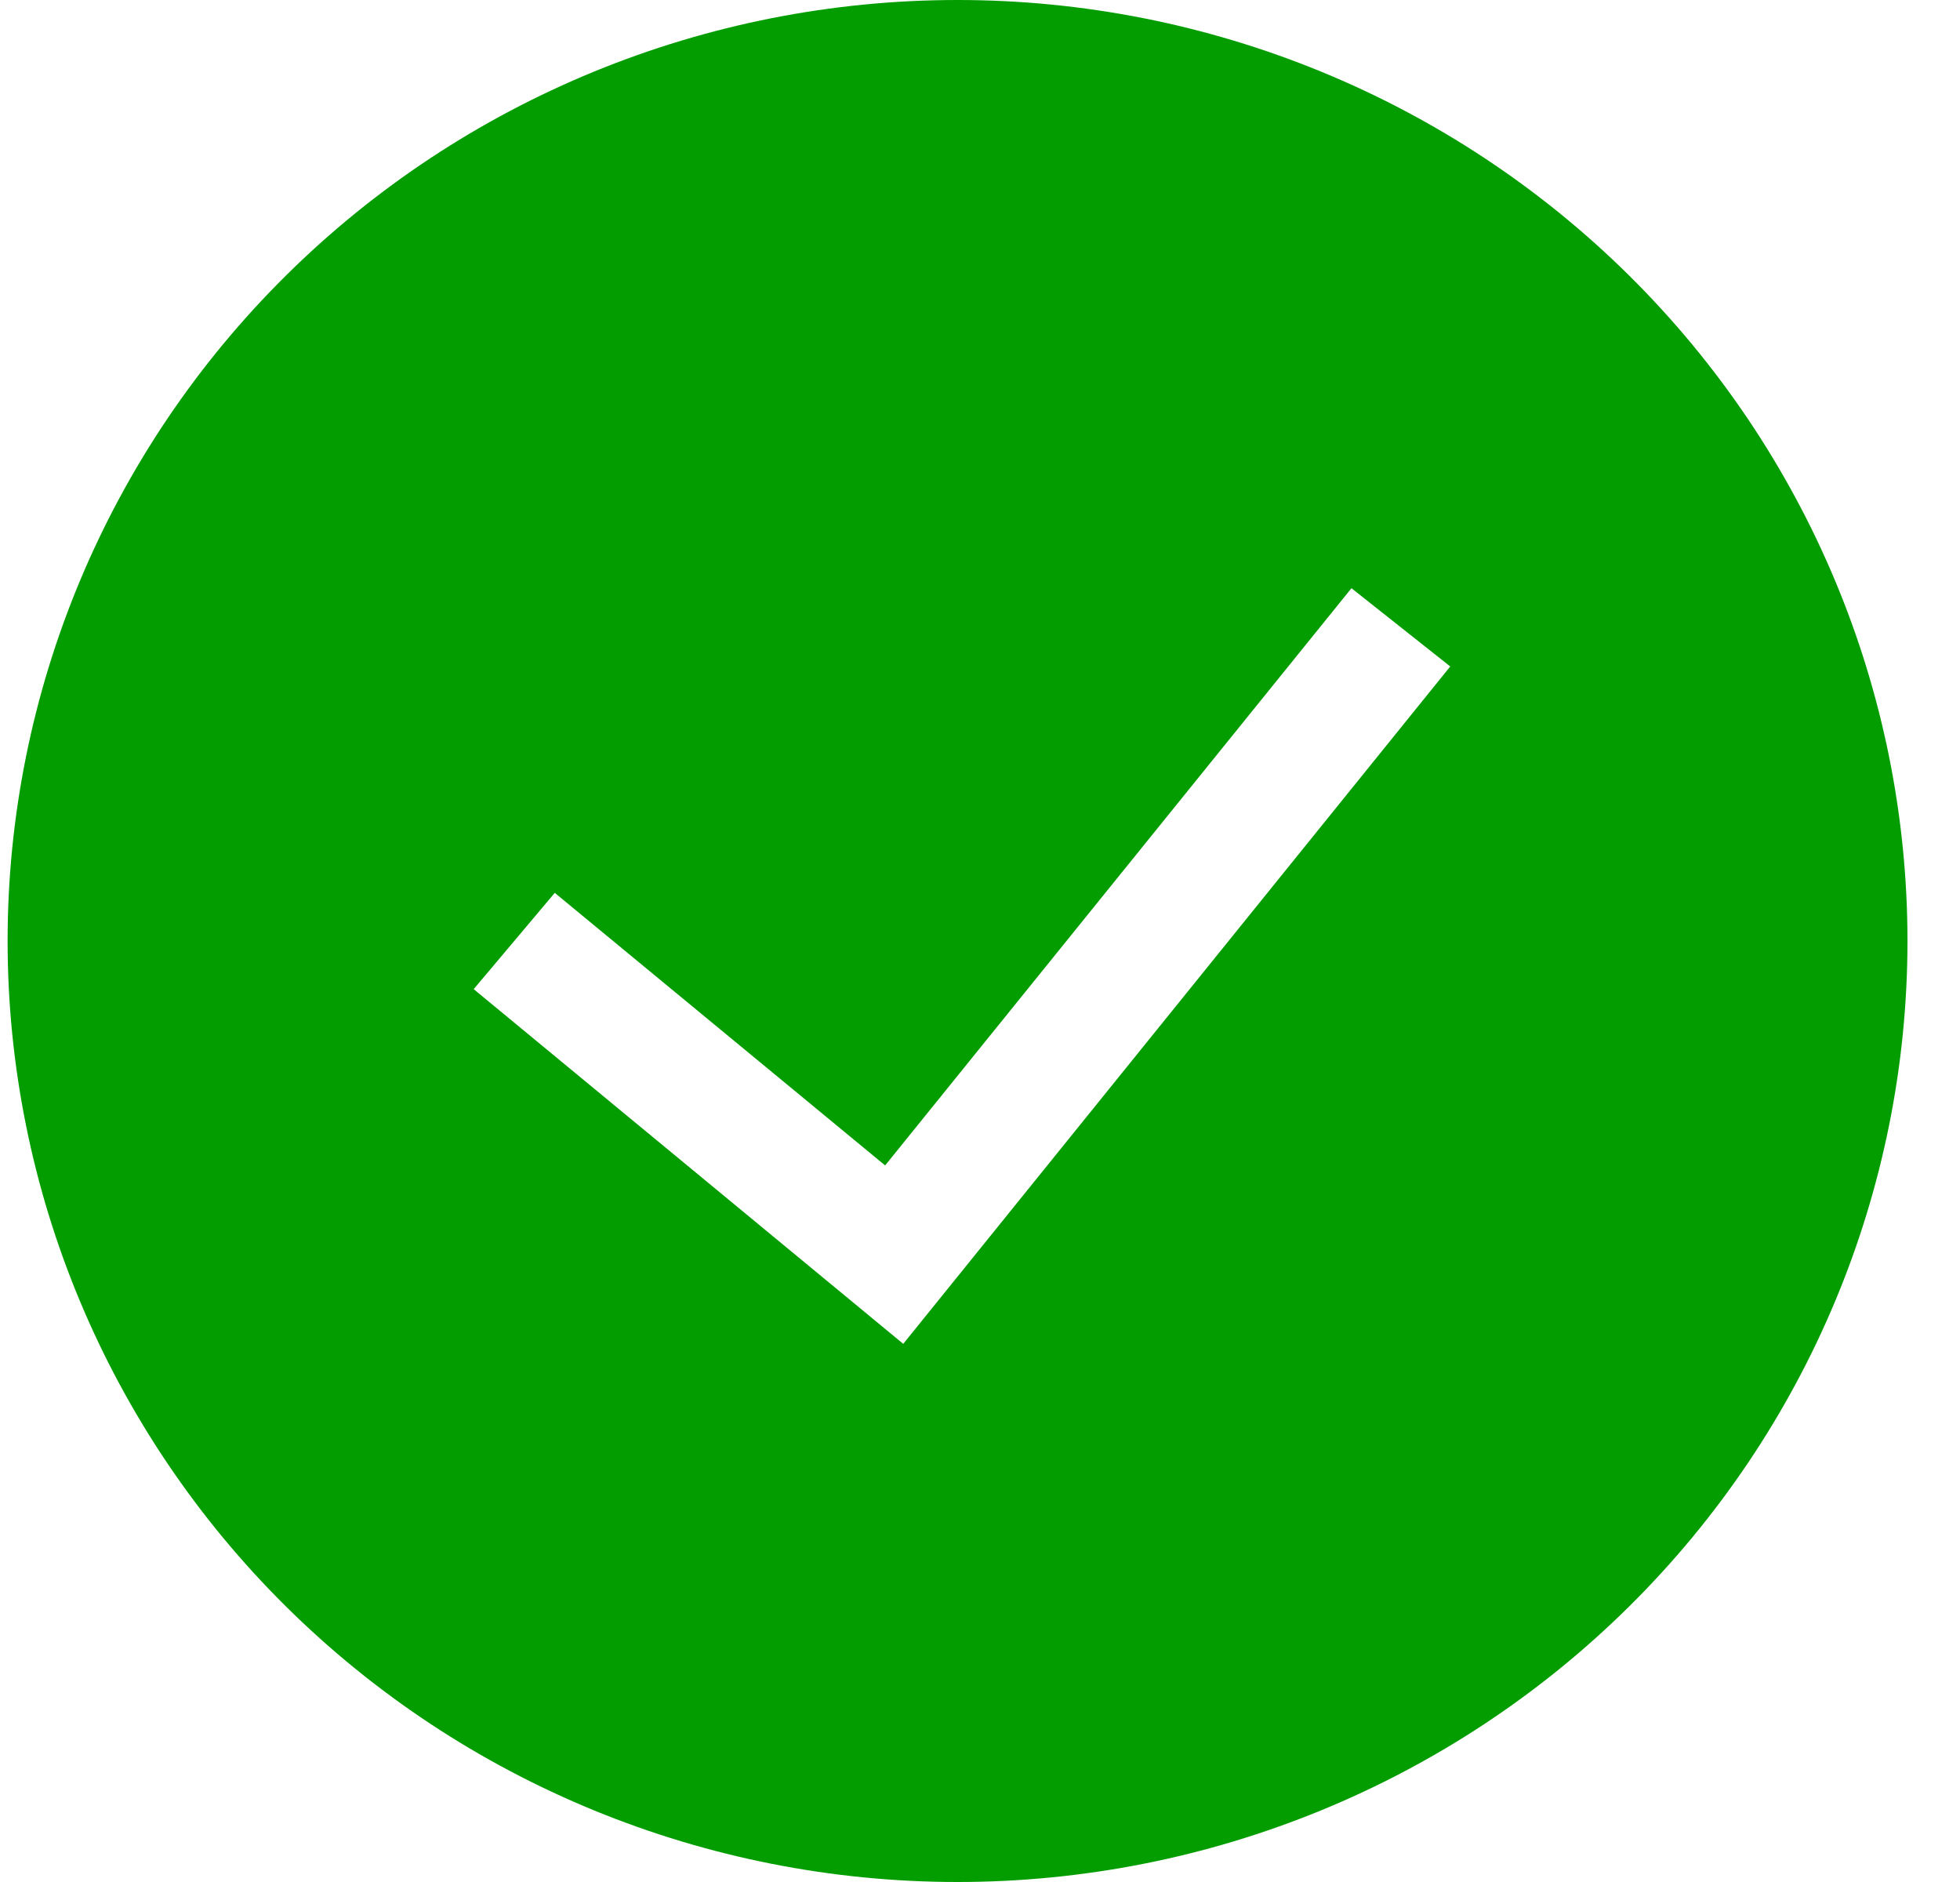 <svg width="25" height="24" viewBox="0 0 25 24" fill="none" xmlns="http://www.w3.org/2000/svg">
<g clip-path="url(#clip0_900_45)">
<path fill-rule="evenodd" clip-rule="evenodd" d="M0.097 12C0.097 8.817 1.374 5.765 3.646 3.515C5.918 1.264 9 0 12.214 0C15.427 0 18.509 1.264 20.781 3.515C23.054 5.765 24.33 8.817 24.33 12C24.33 15.183 23.054 18.235 20.781 20.485C18.509 22.736 15.427 24 12.214 24C9 24 5.918 22.736 3.646 20.485C1.374 18.235 0.097 15.183 0.097 12H0.097ZM11.522 17.136L18.498 8.499L17.238 7.501L11.29 14.862L7.076 11.386L6.042 12.614L11.522 17.138V17.136Z" fill="#039D00"/>
</g>
<defs>
<clipPath id="clip0_900_45">
<rect width="24.233" height="24" fill="white" transform="translate(0.097)"/>
</clipPath>
</defs>
</svg>
